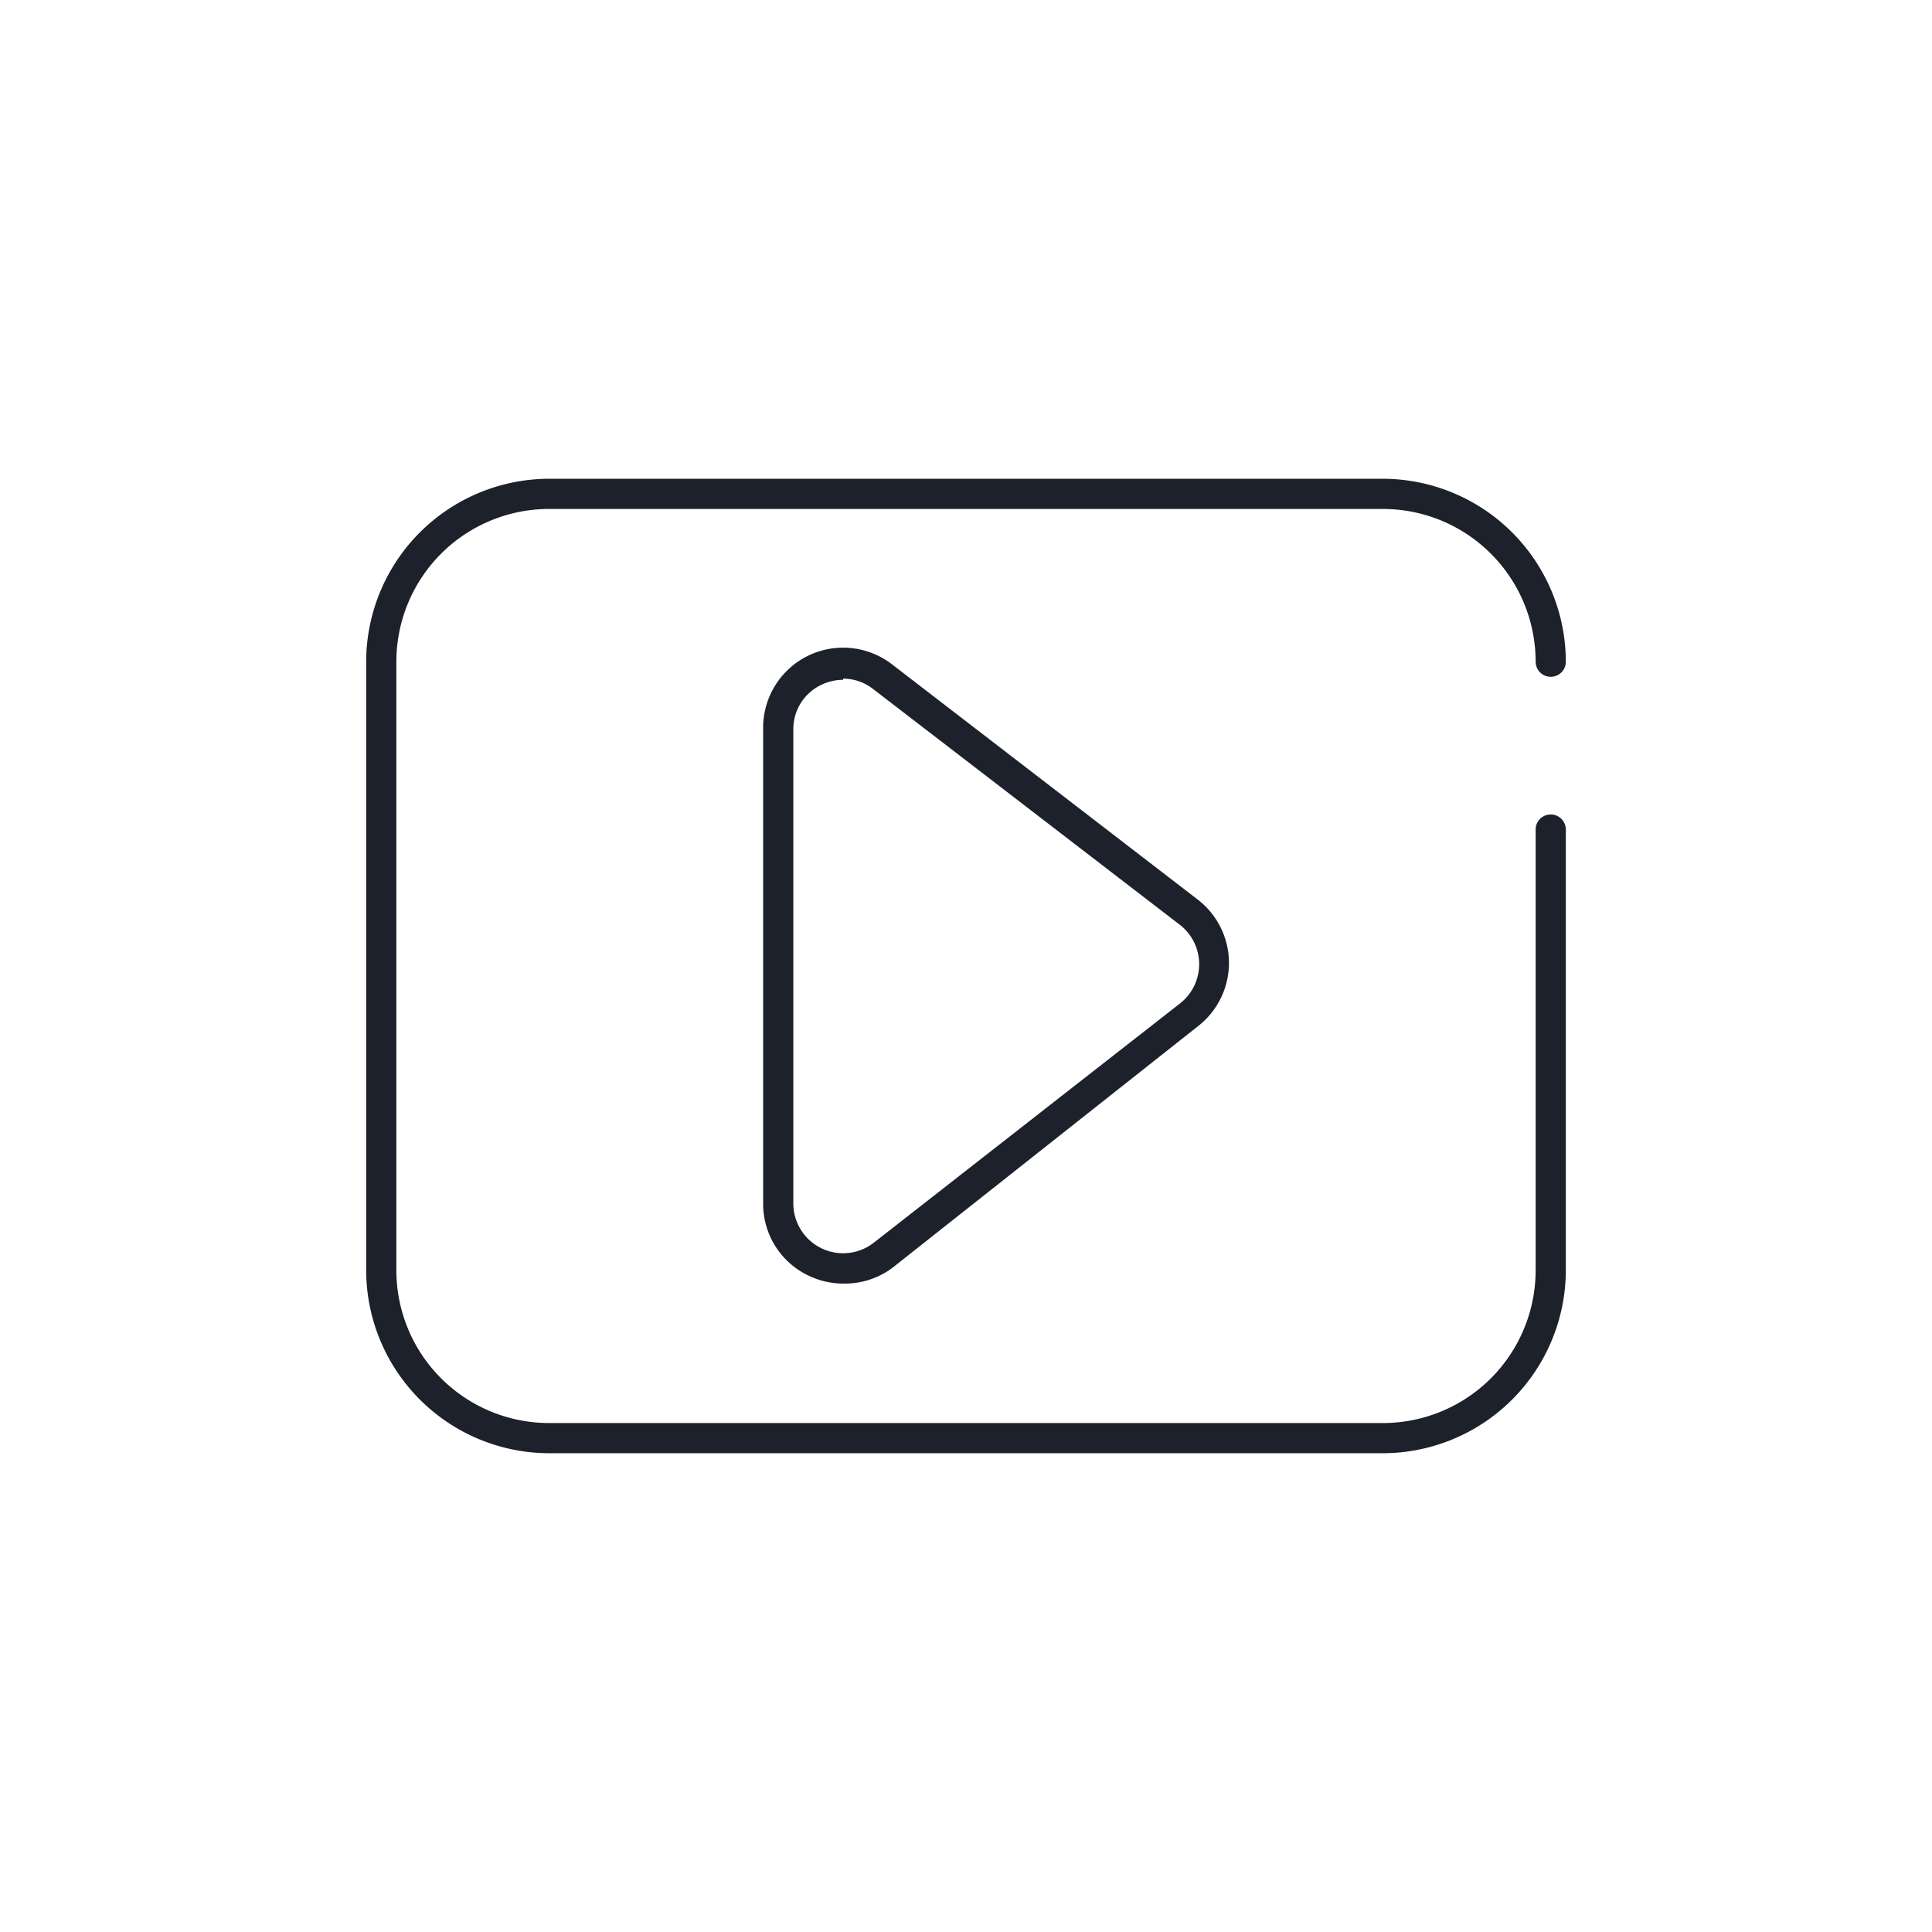 <svg id="Calque_1" data-name="Calque 1" xmlns="http://www.w3.org/2000/svg" viewBox="0 0 64 64"><title>video</title><path d="M45.81,48.14H18.19a6.07,6.07,0,0,1-6.06-6.06V21.92a6.07,6.07,0,0,1,6.06-6.06H45.81a6.07,6.07,0,0,1,6.06,6.06.5.5,0,0,1-1,0,5.06,5.06,0,0,0-5.06-5.06H18.19a5.06,5.06,0,0,0-5.06,5.06V42.08a5.06,5.06,0,0,0,5.06,5.06H45.81a5.06,5.06,0,0,0,5.06-5.06V27.48a.5.5,0,0,1,1,0V42.08A6.07,6.07,0,0,1,45.81,48.14Z" style="fill:#1d212b"/><path d="M27.93,42.52a2.66,2.66,0,0,1-1.16-.27,2.63,2.63,0,0,1-1.49-2.38V24.13A2.65,2.65,0,0,1,29.54,22l10.15,7.81a2.65,2.65,0,0,1,0,4.18L29.56,42A2.63,2.63,0,0,1,27.93,42.52Zm0-20a1.66,1.66,0,0,0-.73.17,1.62,1.62,0,0,0-.92,1.48V39.87a1.65,1.65,0,0,0,2.66,1.3l10.15-7.93a1.65,1.65,0,0,0,0-2.6L28.93,22.83A1.63,1.63,0,0,0,27.93,22.48Z" style="fill:#1d212b"/></svg>
